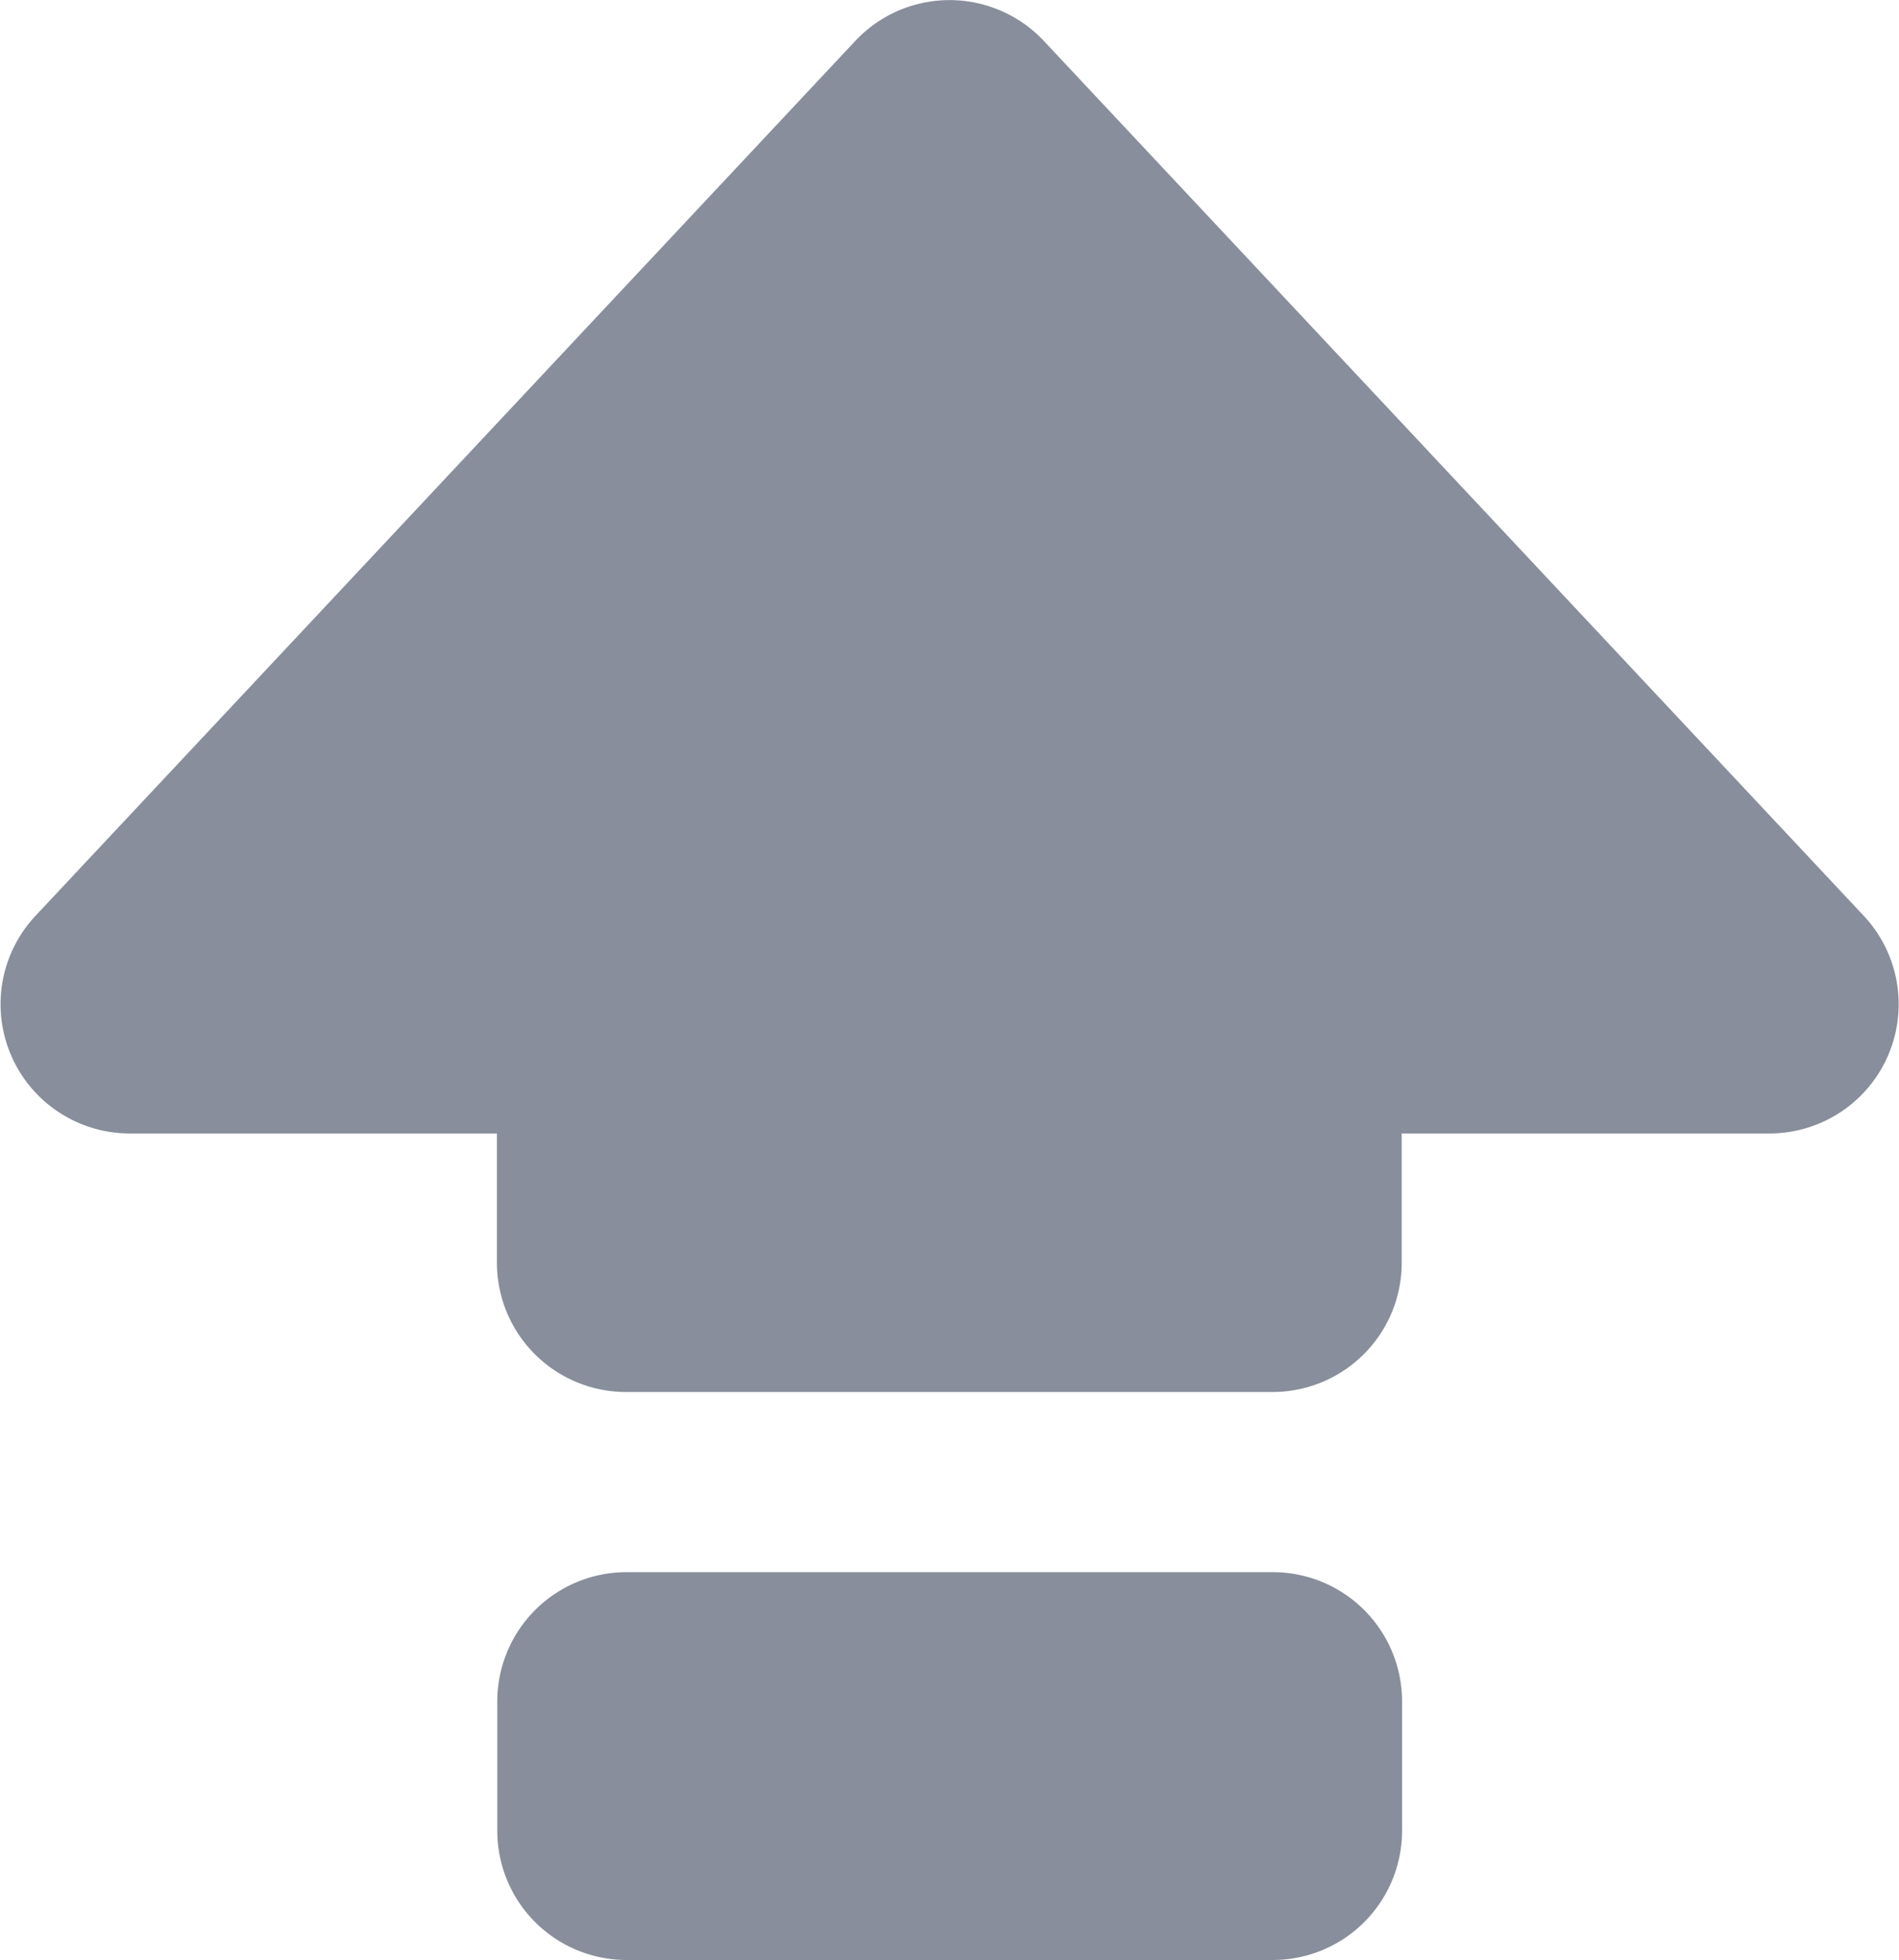 <svg xmlns="http://www.w3.org/2000/svg" width="16.161" height="16.677" viewBox="0 0 16.161 16.677">
  <path id="capslock-fill-svgrepo-com" d="M7.93,1.079a1.1,1.1,0,0,1,1.606,0l6.978,7.445a1.1,1.1,0,0,1-.8,1.851H12.581v1.1a1.1,1.1,0,0,1-1.1,1.1h-5.5a1.1,1.1,0,0,1-1.1-1.1v-1.1H1.754a1.1,1.1,0,0,1-.8-1.852ZM4.884,15.208a1.1,1.1,0,0,1,1.1-1.1h5.5a1.1,1.1,0,0,1,1.1,1.1v1.1a1.1,1.1,0,0,1-1.1,1.1h-5.5a1.1,1.1,0,0,1-1.1-1.1Z" transform="translate(-0.652 -0.73)" fill="#888e9b"/>
</svg>
